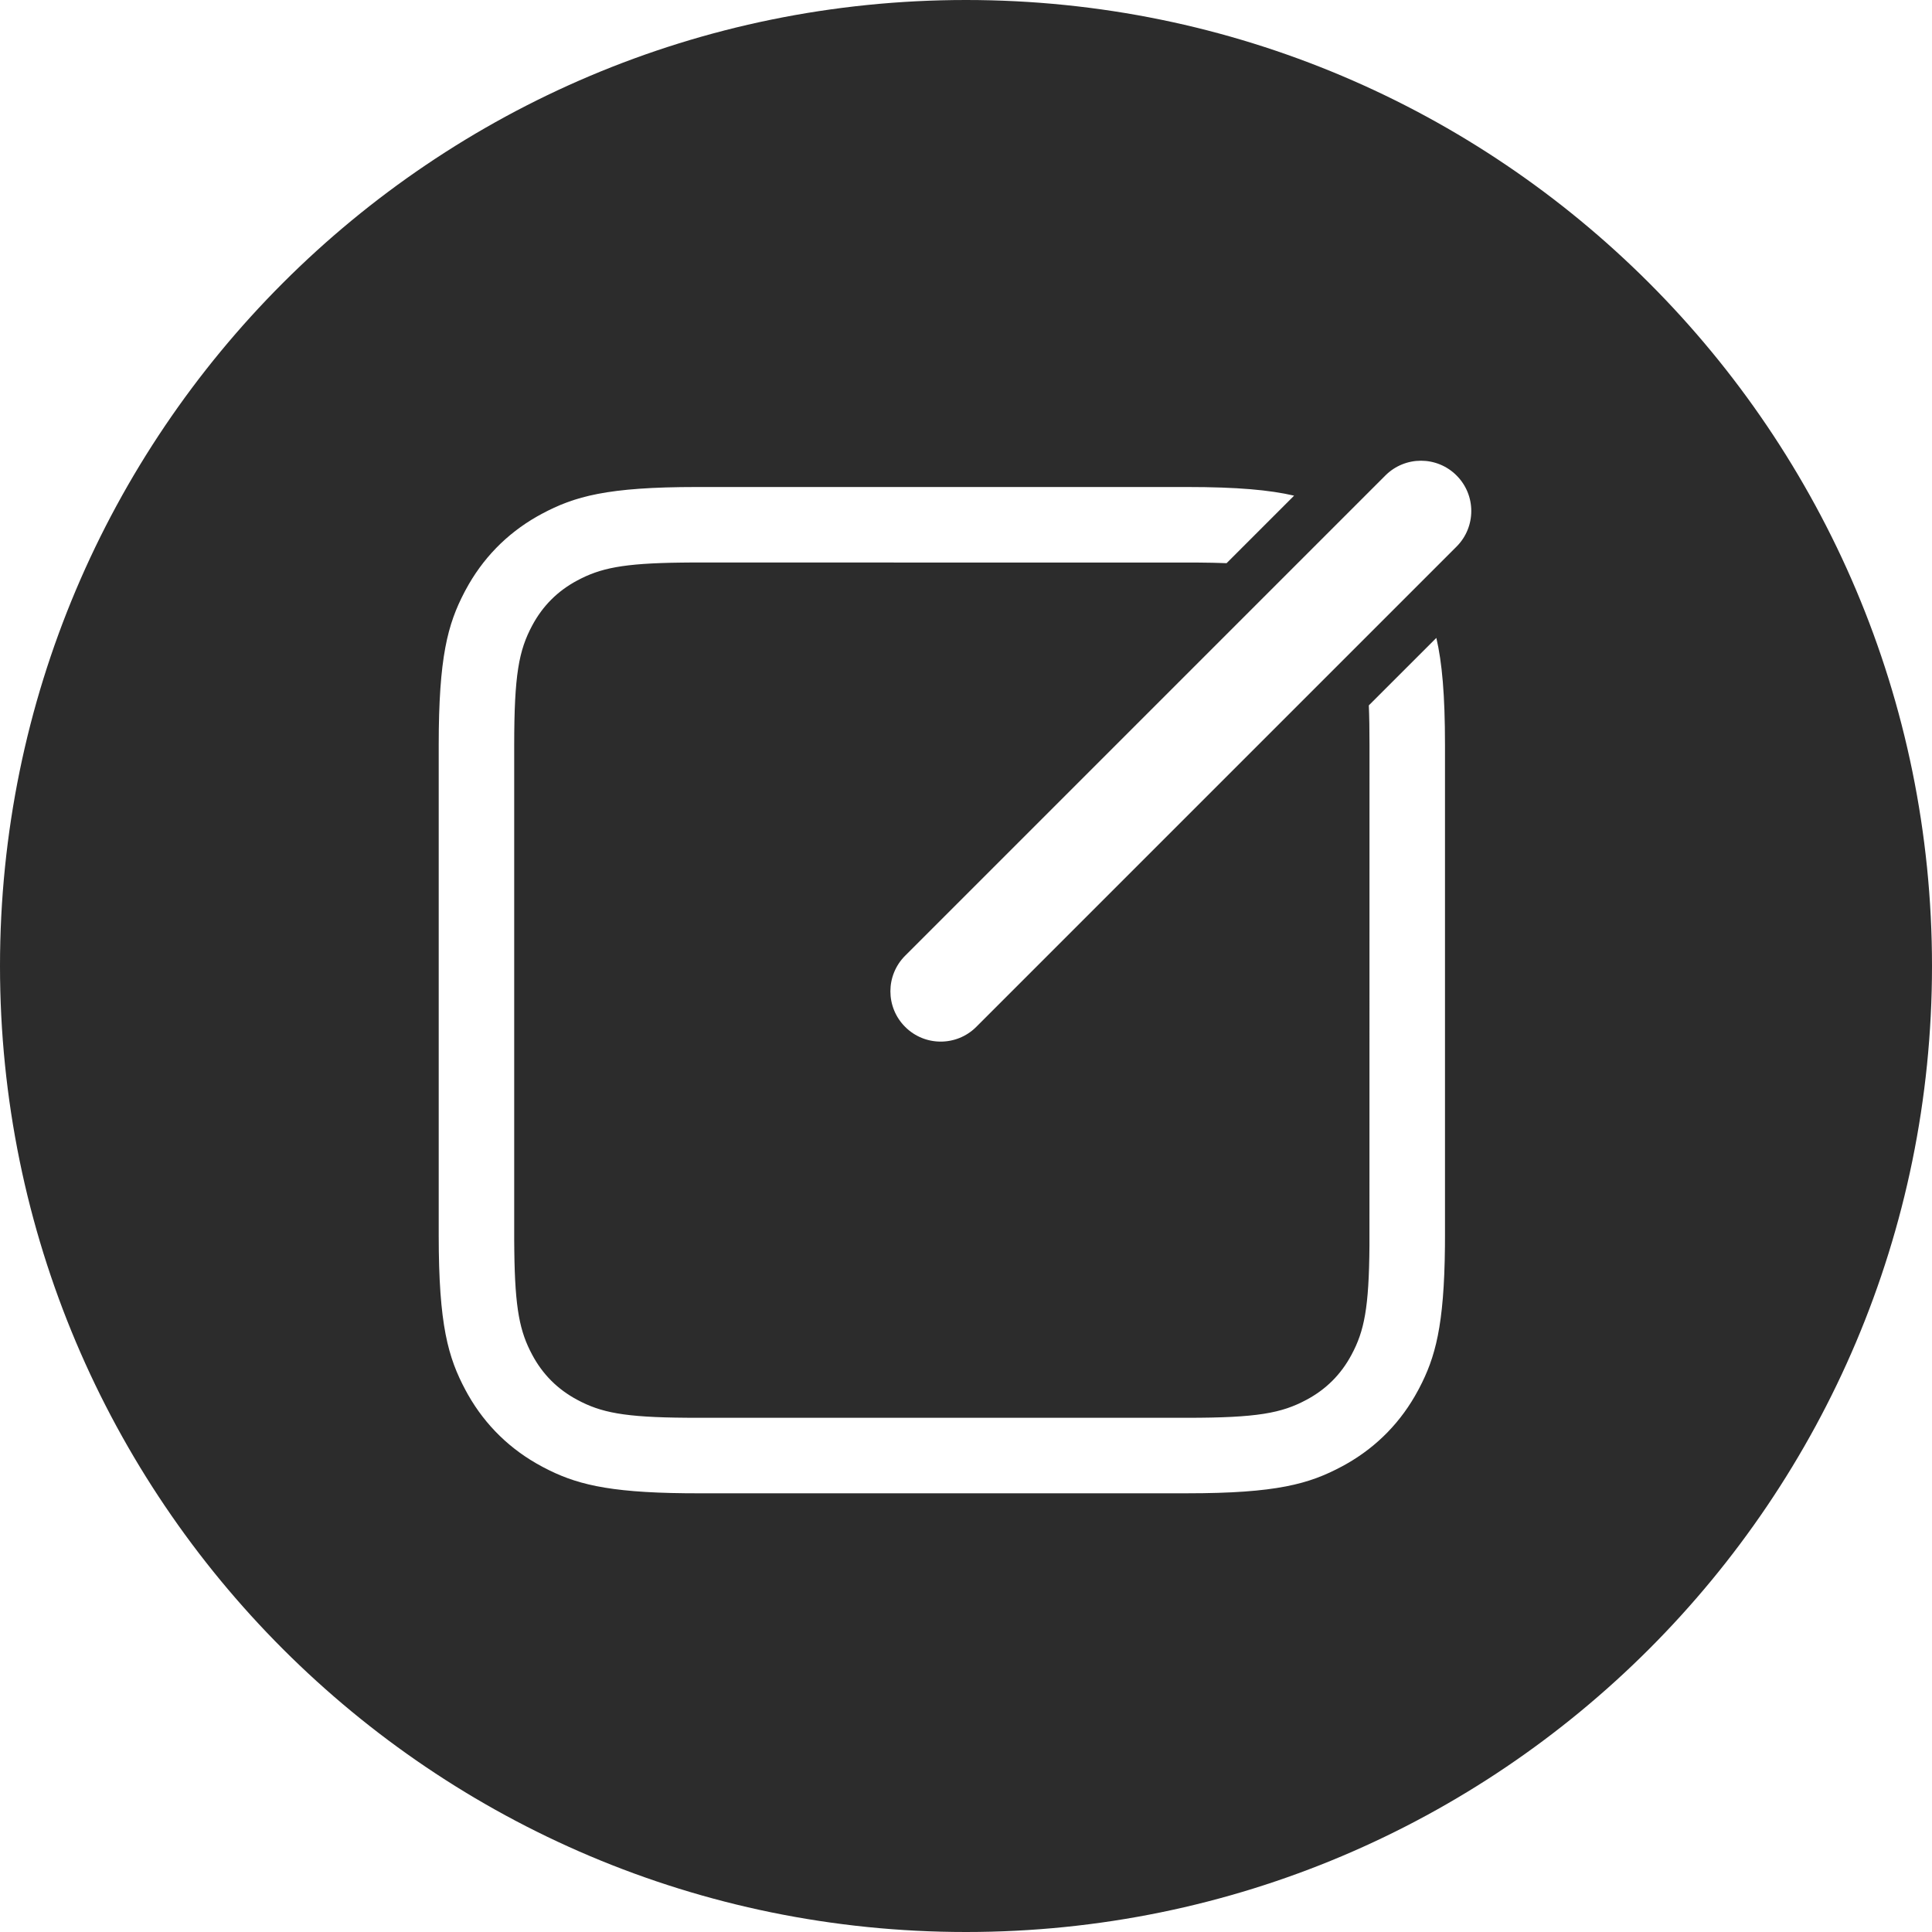 <svg xmlns="http://www.w3.org/2000/svg" xmlns:xlink="http://www.w3.org/1999/xlink" version="1.1" viewBox="0 0 40 40"><title>编辑</title><g id="编辑" fill="none" fill-rule="evenodd" stroke="none" stroke-width="1"><g id="编组-6"><path id="形状结合" fill="#2C2C2C" d="M20,0 C31.046,0 40,8.954 40,20 C40,31.046 31.046,40 20,40 C8.954,40 0,31.046 0,20 C0,8.954 8.954,0 20,0 Z M24.575,10.083 L14.425,10.083 C12.567,10.083 11.894,10.277 11.215,10.64 L11.215,10.64 L11.119,10.693 C10.486,11.054 9.986,11.568 9.64,12.215 L9.64,12.215 L9.617,12.258 C9.269,12.923 9.083,13.607 9.083,15.425 L9.083,15.425 L9.083,25.575 C9.083,27.433 9.277,28.106 9.64,28.785 L9.64,28.785 L9.693,28.881 C10.054,29.514 10.568,30.014 11.215,30.36 L11.215,30.36 L11.258,30.383 C11.894,30.716 12.548,30.9 14.194,30.916 L14.194,30.916 L14.425,30.917 L24.575,30.917 C26.433,30.917 27.106,30.723 27.785,30.36 L27.785,30.36 L27.881,30.307 C28.514,29.946 29.014,29.432 29.36,28.785 L29.36,28.785 L29.383,28.742 C29.716,28.106 29.9,27.452 29.916,25.806 L29.916,25.806 L29.917,25.575 L29.917,15.425 C29.917,14.383 29.856,13.714 29.738,13.207 L29.738,13.207 L28.34,14.604 C28.35,14.84 28.354,15.11 28.354,15.425 L28.354,15.425 L28.353,25.787 C28.344,27.083 28.244,27.56 27.982,28.048 C27.765,28.455 27.455,28.765 27.048,28.982 C26.534,29.257 26.033,29.354 24.575,29.354 L24.575,29.354 L14.425,29.354 L14.213,29.353 C12.917,29.344 12.44,29.244 11.952,28.982 C11.545,28.765 11.235,28.455 11.018,28.048 C10.764,27.573 10.662,27.109 10.648,25.893 L10.648,25.893 L10.646,25.683 L10.646,15.425 C10.646,13.967 10.743,13.466 11.018,12.952 C11.235,12.545 11.545,12.235 11.952,12.018 C12.427,11.764 12.891,11.662 14.107,11.648 L14.107,11.648 L14.317,11.646 L24.787,11.647 C25.013,11.648 25.214,11.653 25.395,11.66 L25.395,11.66 L26.793,10.262 C26.286,10.144 25.617,10.083 24.575,10.083 L24.575,10.083 Z M30.156,9.844 C29.75,9.437 29.09,9.437 28.683,9.844 L28.683,9.844 L18.74,19.787 C18.333,20.194 18.333,20.854 18.74,21.26 C19.146,21.667 19.806,21.667 20.213,21.26 L20.213,21.26 L30.156,11.317 C30.563,10.91 30.563,10.25 30.156,9.844 Z"/></g></g></svg>